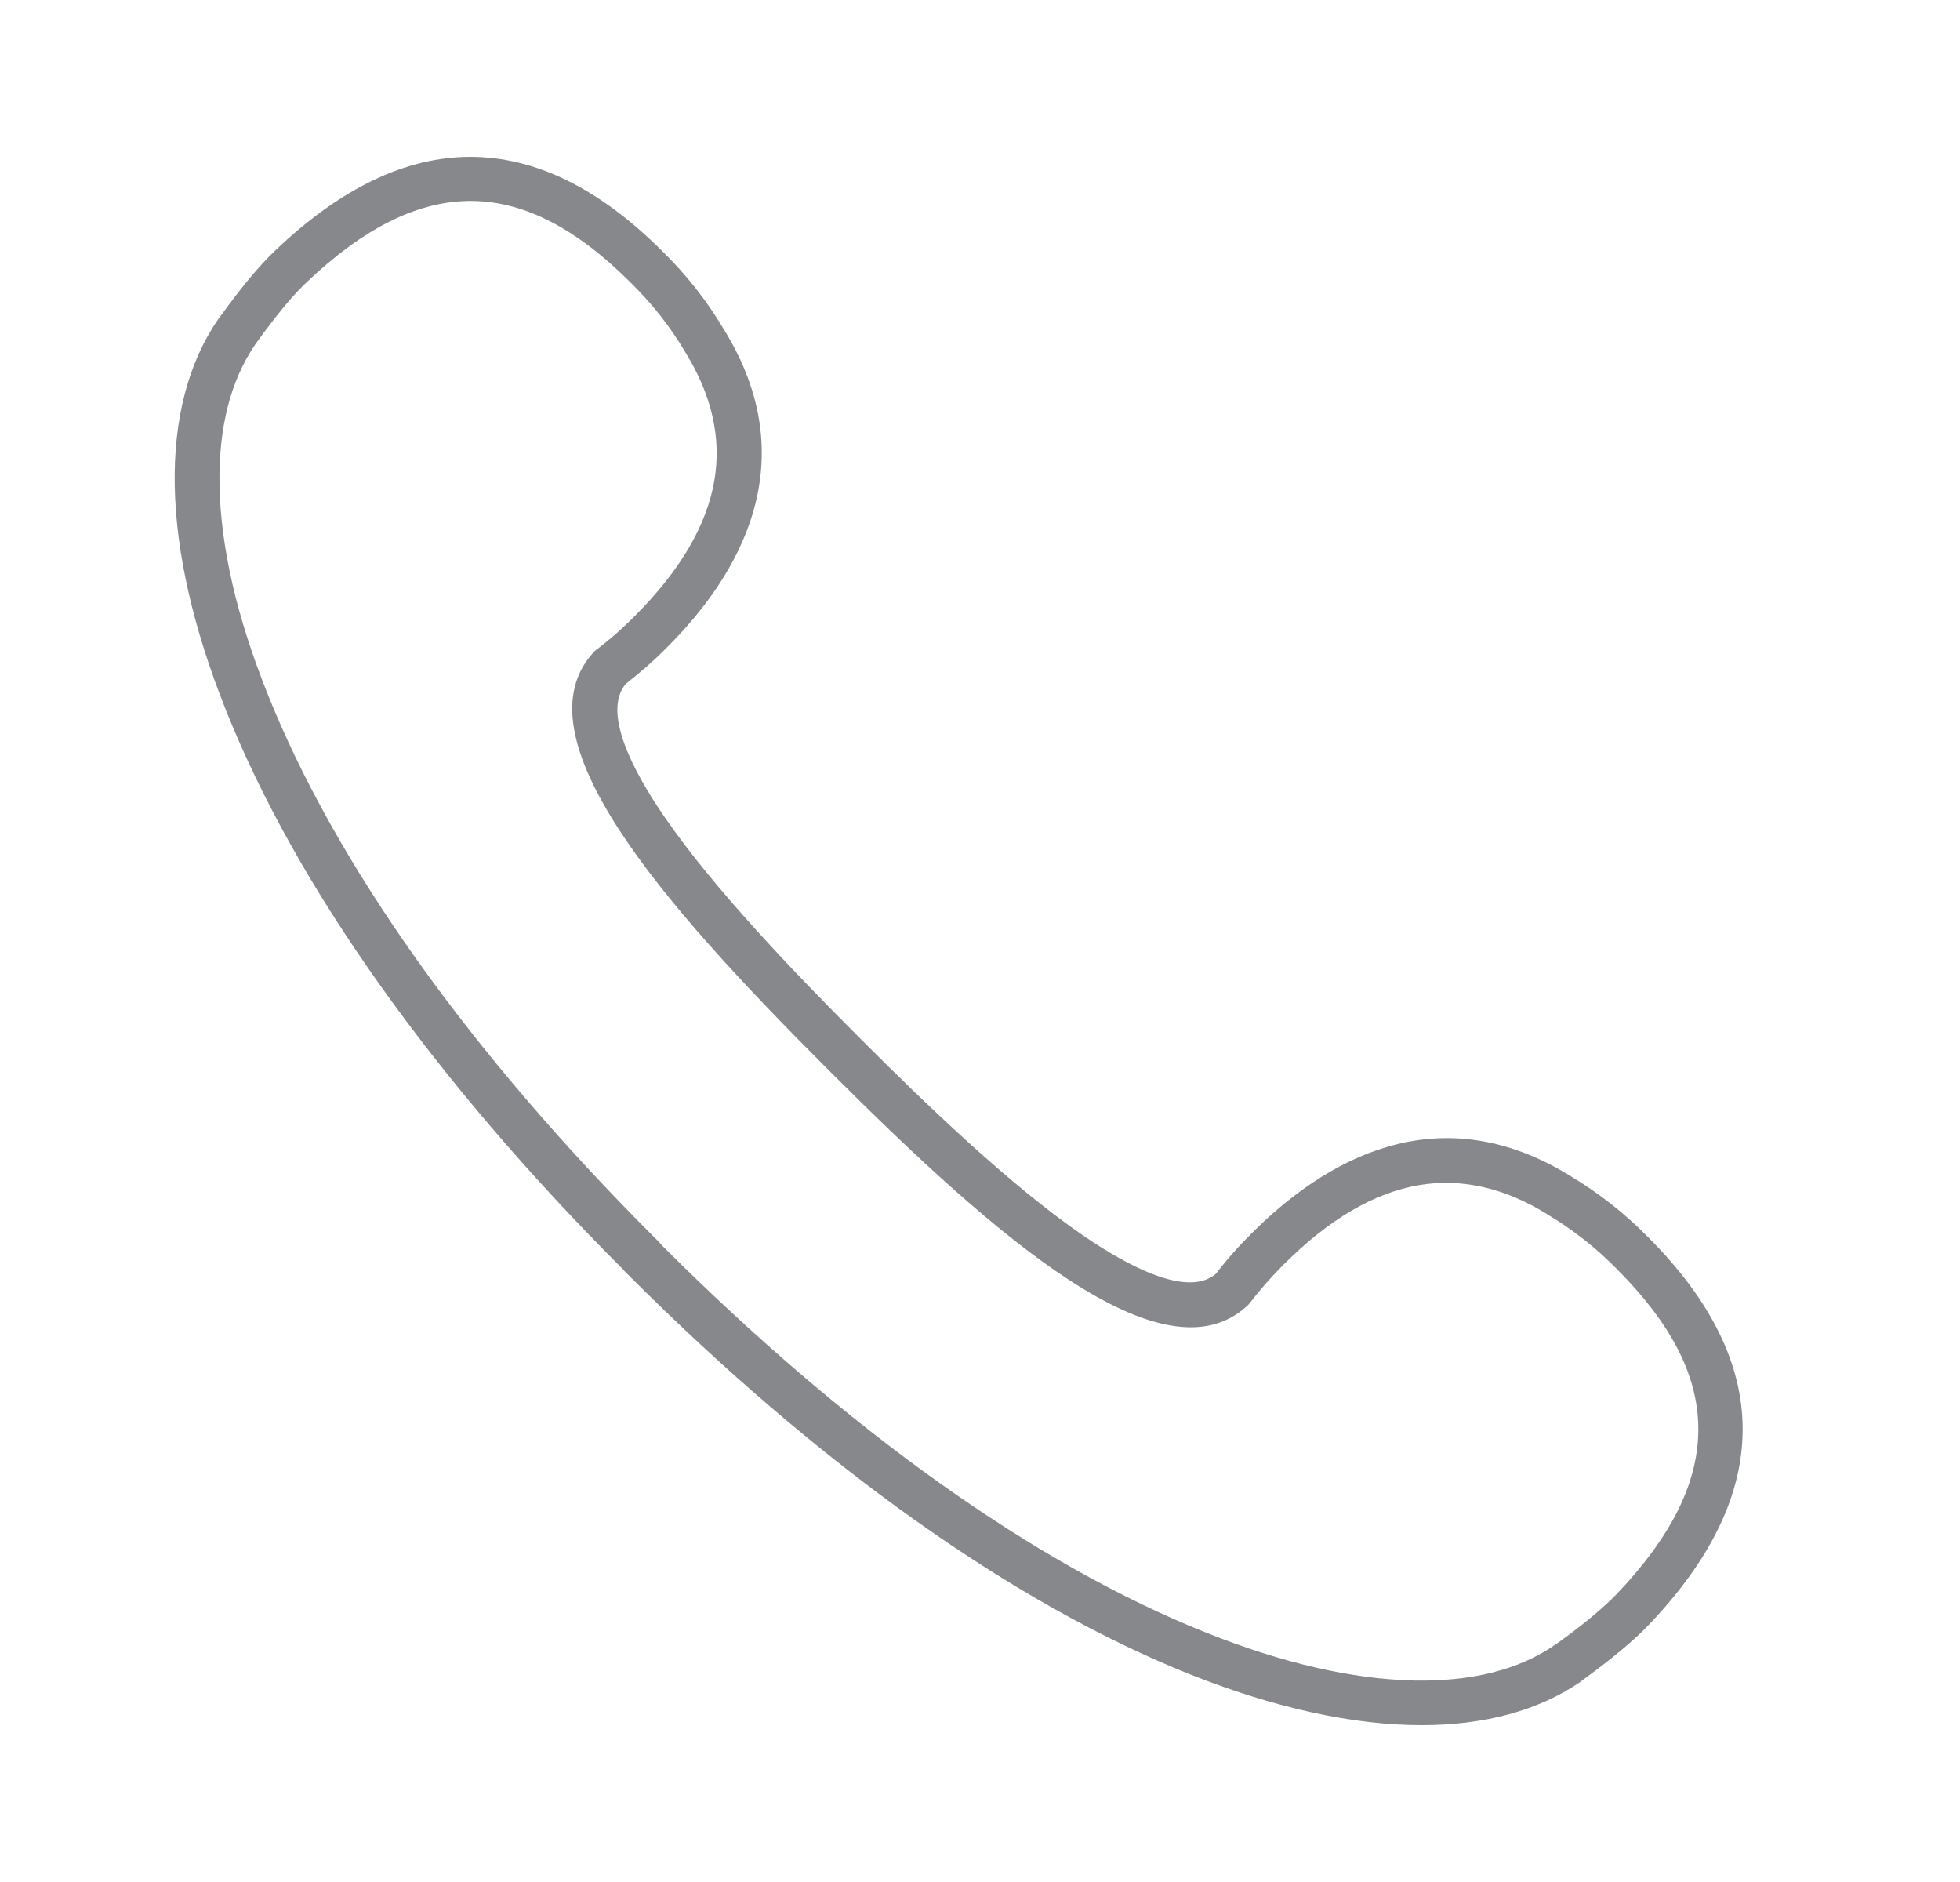 <svg width="25" height="24" viewBox="0 0 25 24" fill="none" xmlns="http://www.w3.org/2000/svg">
<path d="M18.132 22C17.264 22 16.264 21.784 15.177 21.351C12.925 20.451 10.456 18.697 8.036 16.28L8.033 16.277L7.951 16.195V16.192C5.531 13.772 3.777 11.303 2.88 9.052C2.043 6.959 2.012 5.188 2.786 4.066C2.789 4.061 2.795 4.055 2.798 4.052L2.815 4.029C3.074 3.668 3.307 3.389 3.504 3.201C5.181 1.598 6.843 1.601 8.449 3.204C8.751 3.5 9.013 3.83 9.229 4.194C10.288 5.897 9.423 7.343 8.509 8.254C8.344 8.422 8.167 8.576 7.982 8.721C7.677 9.083 8.079 9.84 8.472 10.412C9.118 11.355 10.189 12.459 10.934 13.205L11.023 13.294C11.771 14.042 12.873 15.11 13.816 15.756C14.391 16.149 15.145 16.551 15.507 16.246C15.649 16.061 15.806 15.884 15.974 15.719C16.888 14.808 18.331 13.943 20.034 14.999C20.395 15.215 20.728 15.477 21.024 15.779C22.627 17.385 22.63 19.048 21.027 20.724C20.837 20.924 20.558 21.154 20.199 21.416L20.176 21.433L20.162 21.445C19.624 21.815 18.935 22 18.132 22ZM8.44 15.879C10.806 18.242 13.206 19.953 15.387 20.821C16.361 21.211 17.252 21.413 18.035 21.431C18.77 21.445 19.373 21.294 19.831 20.978L19.869 20.952C20.202 20.713 20.452 20.502 20.617 20.332C21.332 19.583 21.674 18.883 21.662 18.191C21.651 17.527 21.309 16.87 20.623 16.183C20.361 15.916 20.068 15.685 19.746 15.492L19.738 15.486C19.194 15.147 18.642 15.022 18.101 15.113C17.528 15.21 16.95 15.549 16.375 16.124C16.219 16.28 16.073 16.445 15.94 16.619C15.931 16.63 15.92 16.642 15.908 16.653C14.841 17.635 12.737 15.813 10.618 13.695L10.53 13.607C8.412 11.489 6.59 9.385 7.572 8.317C7.584 8.306 7.592 8.294 7.606 8.286C7.783 8.152 7.948 8.007 8.102 7.85C8.674 7.278 9.016 6.697 9.112 6.125C9.204 5.584 9.078 5.034 8.739 4.488L8.734 4.479C8.543 4.157 8.31 3.864 8.042 3.602C7.356 2.916 6.698 2.574 6.035 2.563C5.349 2.552 4.648 2.896 3.899 3.611C3.726 3.776 3.518 4.029 3.279 4.36C3.267 4.374 3.259 4.385 3.253 4.397C2.94 4.855 2.786 5.458 2.8 6.193C2.815 6.976 3.02 7.867 3.41 8.841C4.281 11.022 5.989 13.425 8.355 15.788L8.398 15.83L8.403 15.836L8.44 15.879Z" fill="#86888C"/>
</svg>
